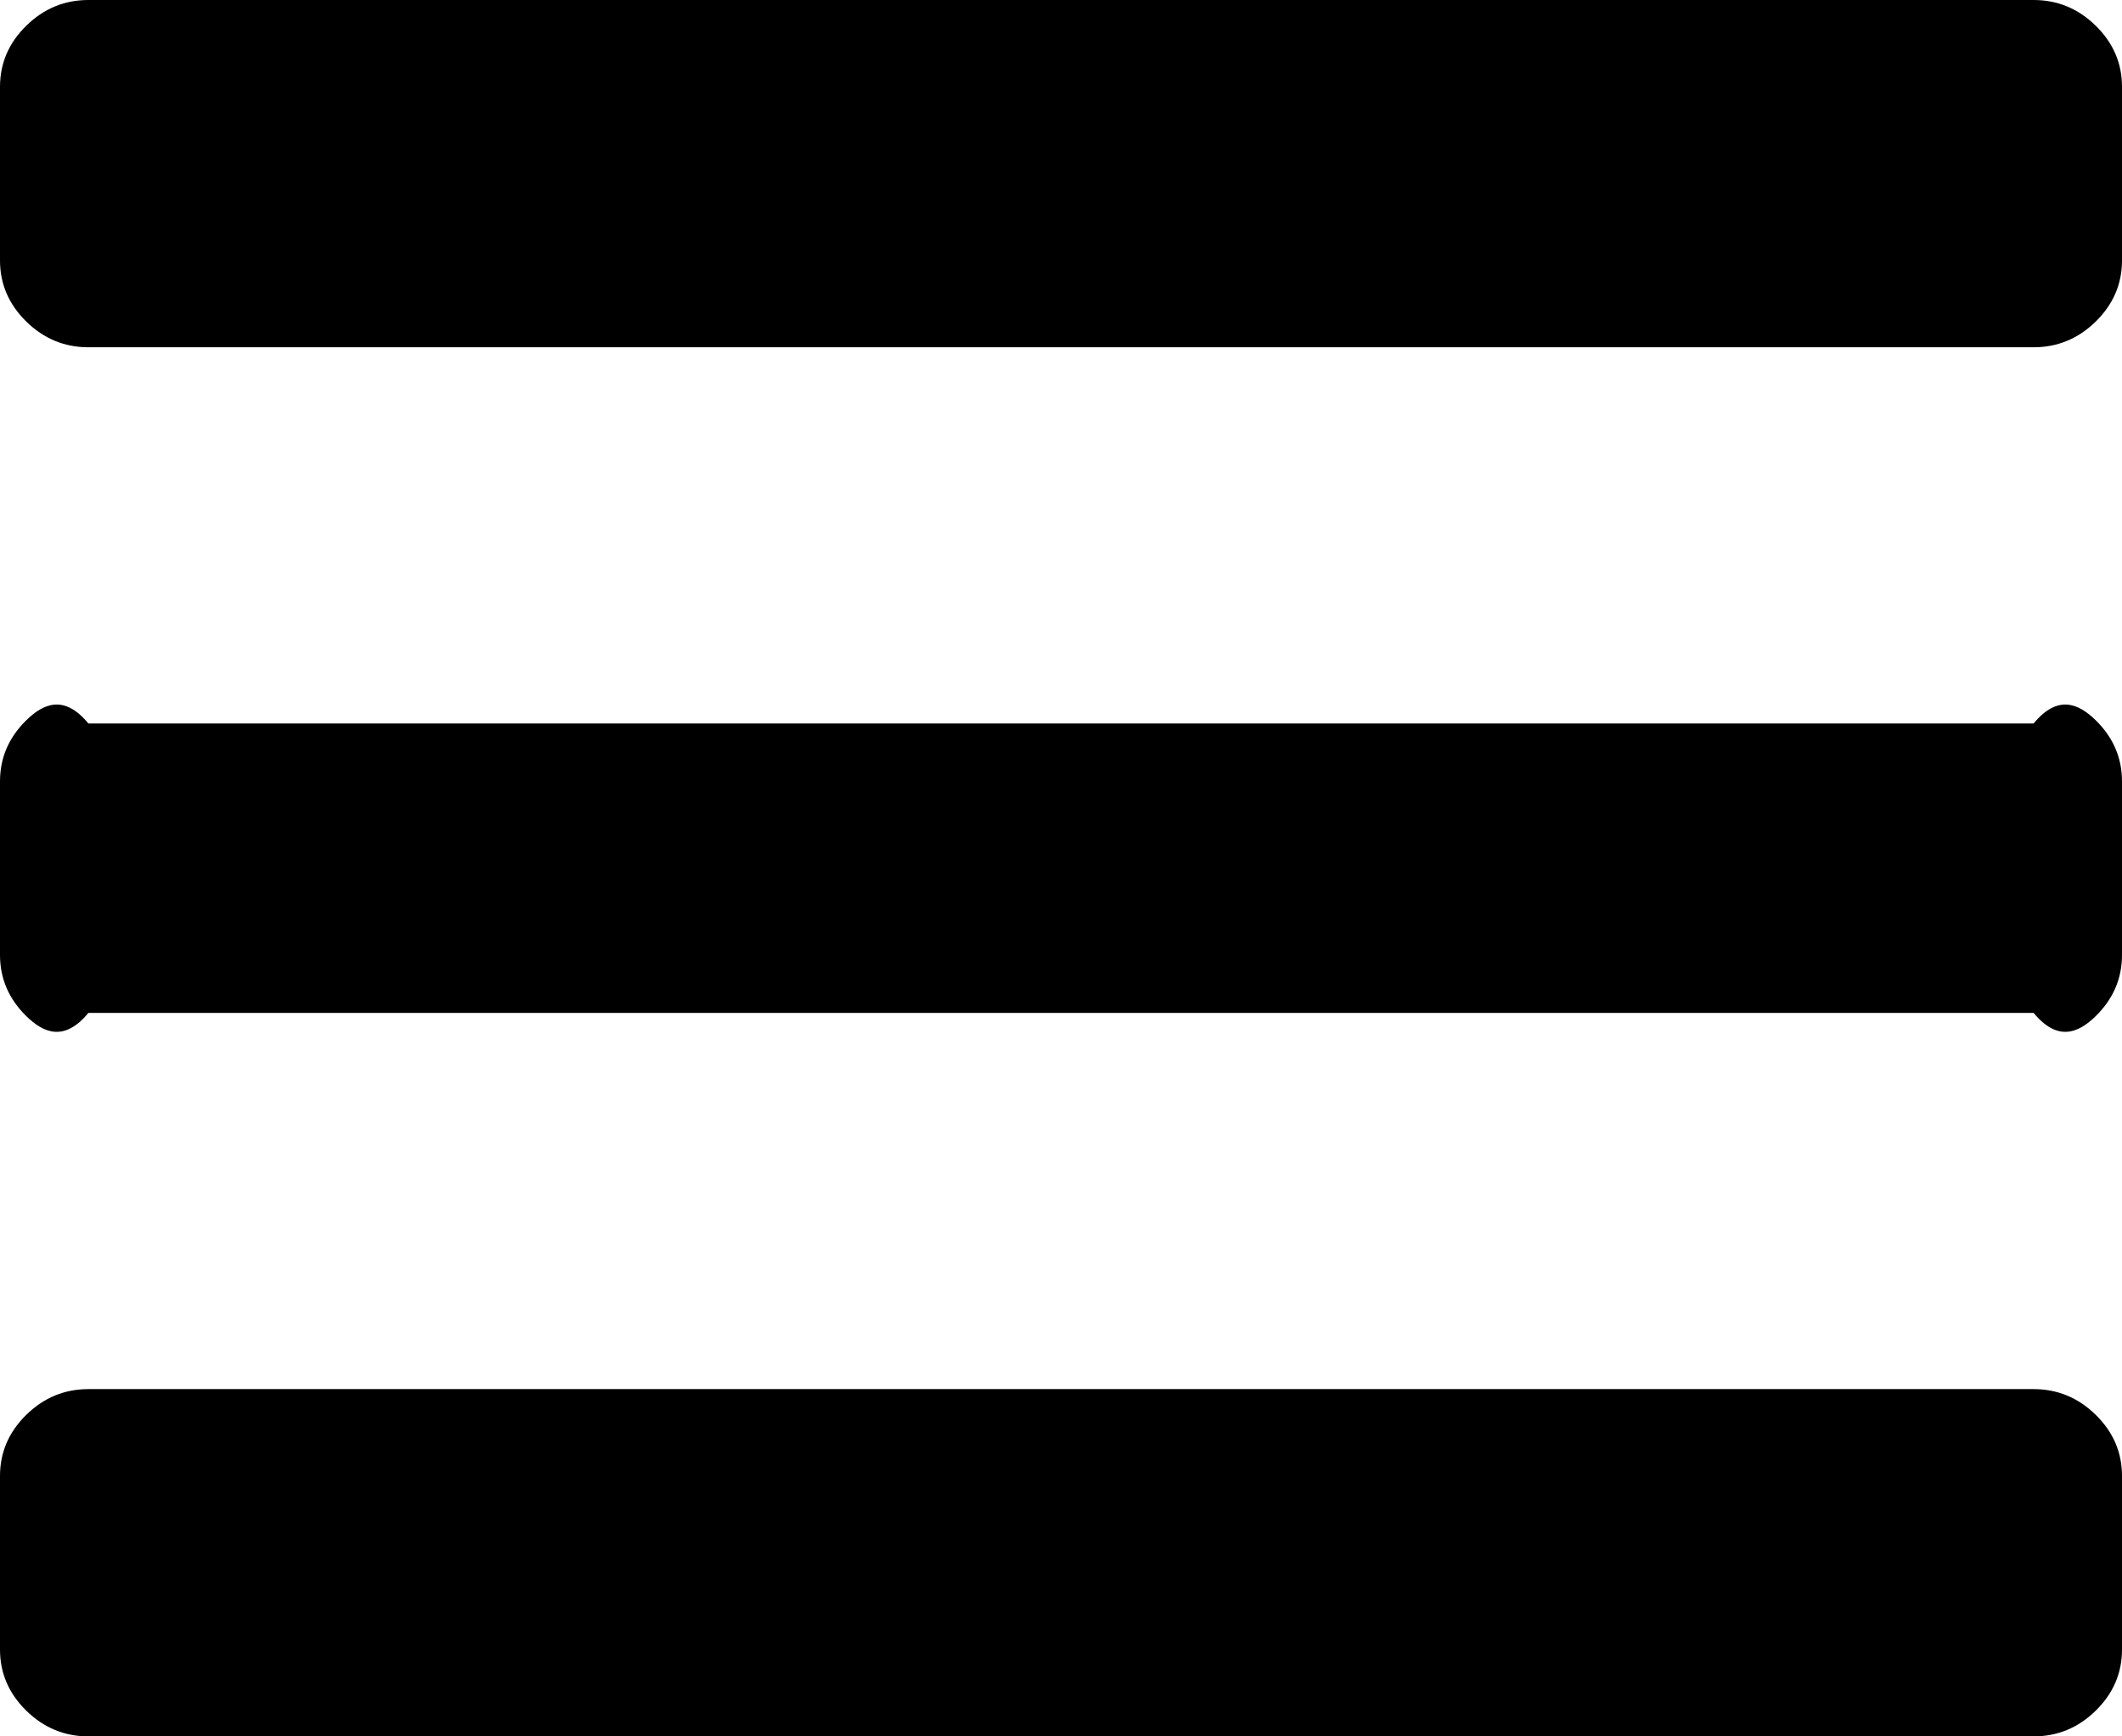 ﻿<?xml version="1.0" encoding="utf-8"?>
<svg version="1.1" xmlns:xlink="http://www.w3.org/1999/xlink" width="44px" height="36px" xmlns="http://www.w3.org/2000/svg">
  <g transform="matrix(1 0 0 1 -1550 -472 )">
    <path d="M 43.456 29.334  C 43.819 29.691  44 30.113  44 30.6  L 44 34.2  C 44 34.688  43.819 35.109  43.456 35.466  C 43.093 35.822  42.663 36  42.167 36  L 1.833 36  C 1.337 36  0.907 35.822  0.544 35.466  C 0.181 35.109  0 34.688  0 34.2  L 0 30.6  C 0 30.113  0.181 29.691  0.544 29.334  C 0.907 28.978  1.337 28.8  1.833 28.8  L 42.167 28.8  C 42.663 28.8  43.093 28.978  43.456 29.334  Z M 43.456 14.934  C 43.819 15.291  44 15.712  44 16.2  L 44 19.8  C 44 20.287  43.819 20.709  43.456 21.066  C 43.093 21.422  42.663 21.6  42.167 21  L 1.833 21  C 1.337 21.6  0.907 21.422  0.544 21.066  C 0.181 20.709  0 20.287  0 19.8  L 0 16.2  C 0 15.712  0.181 15.291  0.544 14.934  C 0.907 14.578  1.337 14.4  1.833 15  L 42.167 15  C 42.663 14.4  43.093 14.578  43.456 14.934  Z M 43.456 0.534  C 43.819 0.891  44 1.312  44 1.8  L 44 5.4  C 44 5.887  43.819 6.309  43.456 6.666  C 43.093 7.022  42.663 7.2  42.167 7.2  L 1.833 7.2  C 1.337 7.2  0.907 7.022  0.544 6.666  C 0.181 6.309  0 5.887  0 5.4  L 0 1.8  C 0 1.312  0.181 0.891  0.544 0.534  C 0.907 0.178  1.337 0  1.833 0  L 42.167 0  C 42.663 0  43.093 0.178  43.456 0.534  Z " fill-rule="nonzero" fill="#000000" stroke="none" transform="matrix(1 0 0 1 1550 472 )" />
  </g>
</svg>